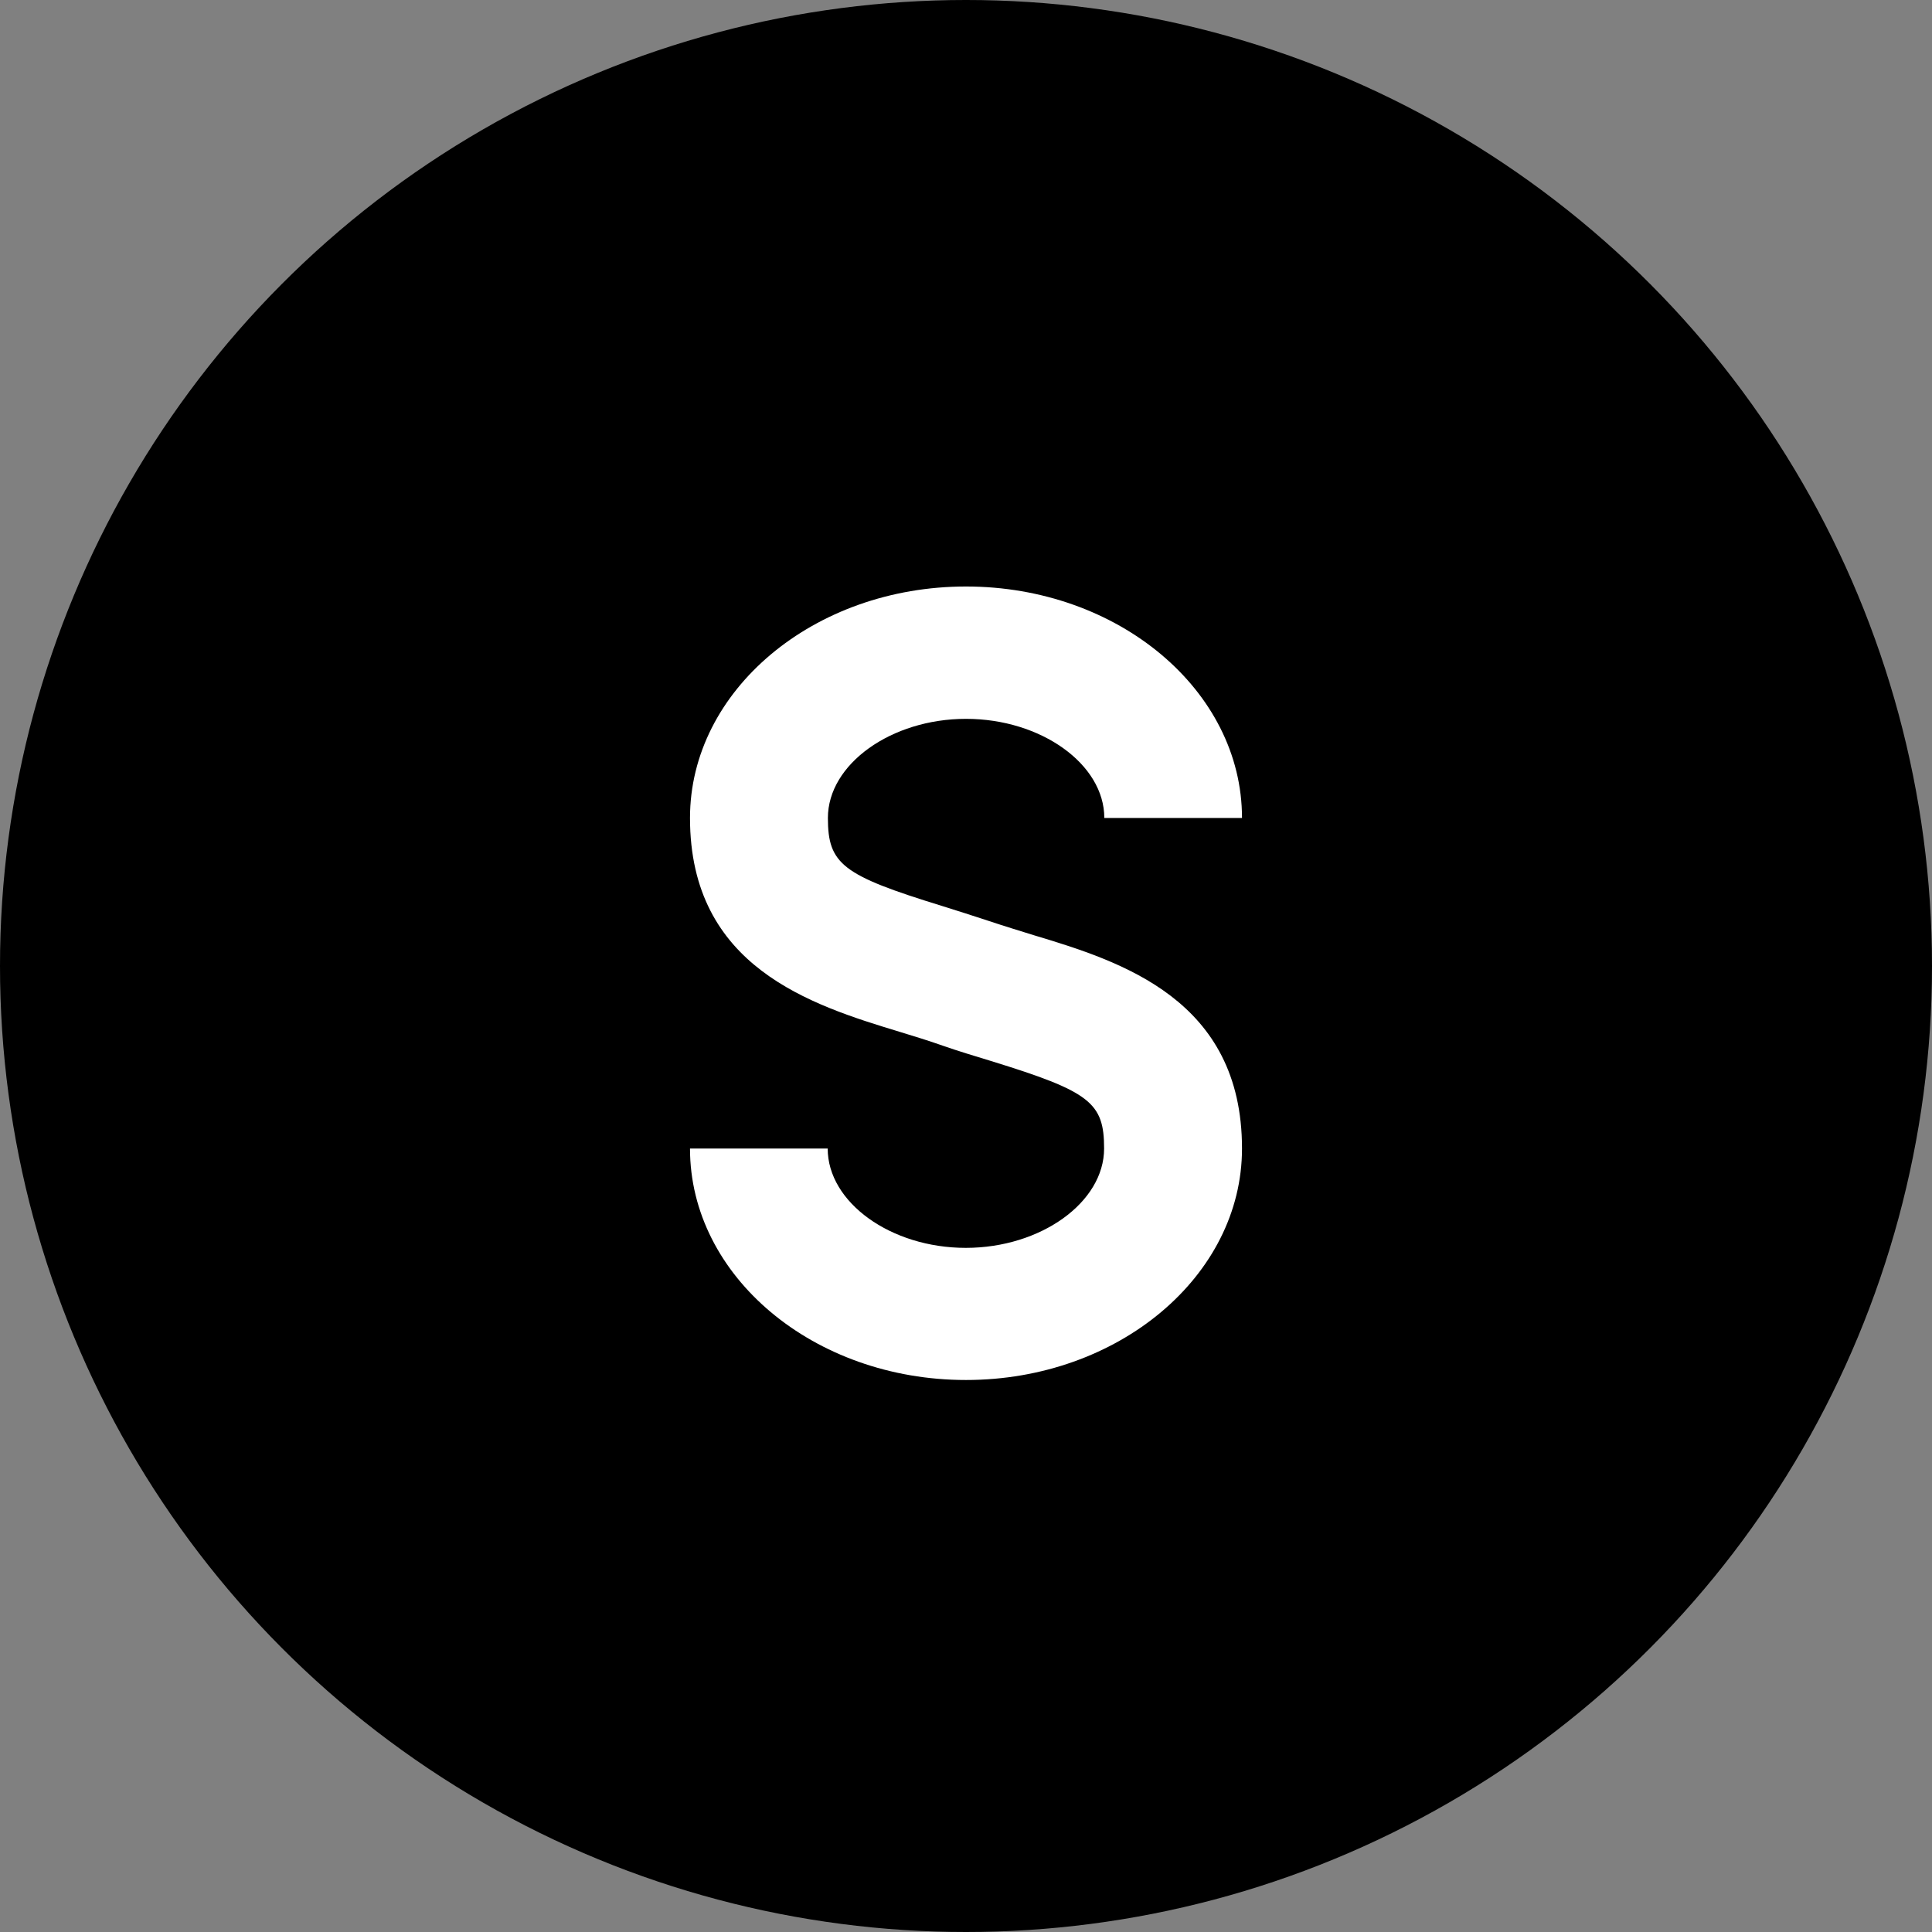 <svg xmlns="http://www.w3.org/2000/svg" width="56" height="56" fill="none" viewBox="0 0 56 56"><rect x="0" y="0" width="56" height="56" fill="#808080" stroke="none"/><circle cx="28" cy="28" r="28" fill="#000"/><path fill="#fff" d="M28 20.836C30.174 20.836 32.009 22.149 32.009 23.709H36C36 20.011 32.412 17 28 17C23.588 17 20 20.011 20 23.709C20 28.033 23.513 29.129 26.071 29.906C26.485 30.033 26.919 30.165 27.328 30.31C27.736 30.454 28.276 30.617 28.729 30.755C31.601 31.641 32.003 31.96 32.003 33.291C32.003 34.851 30.168 36.17 27.994 36.17C25.819 36.17 23.991 34.851 23.991 33.291H20C20 36.995 23.588 40 28 40C32.412 40 36 36.989 36 33.291C36 28.973 32.506 27.871 29.961 27.106C29.533 26.973 29.1 26.841 28.666 26.696C28.233 26.552 27.736 26.395 27.296 26.257C24.424 25.371 23.997 25.052 23.997 23.709C23.997 22.149 25.832 20.836 28 20.836Z"/></svg>